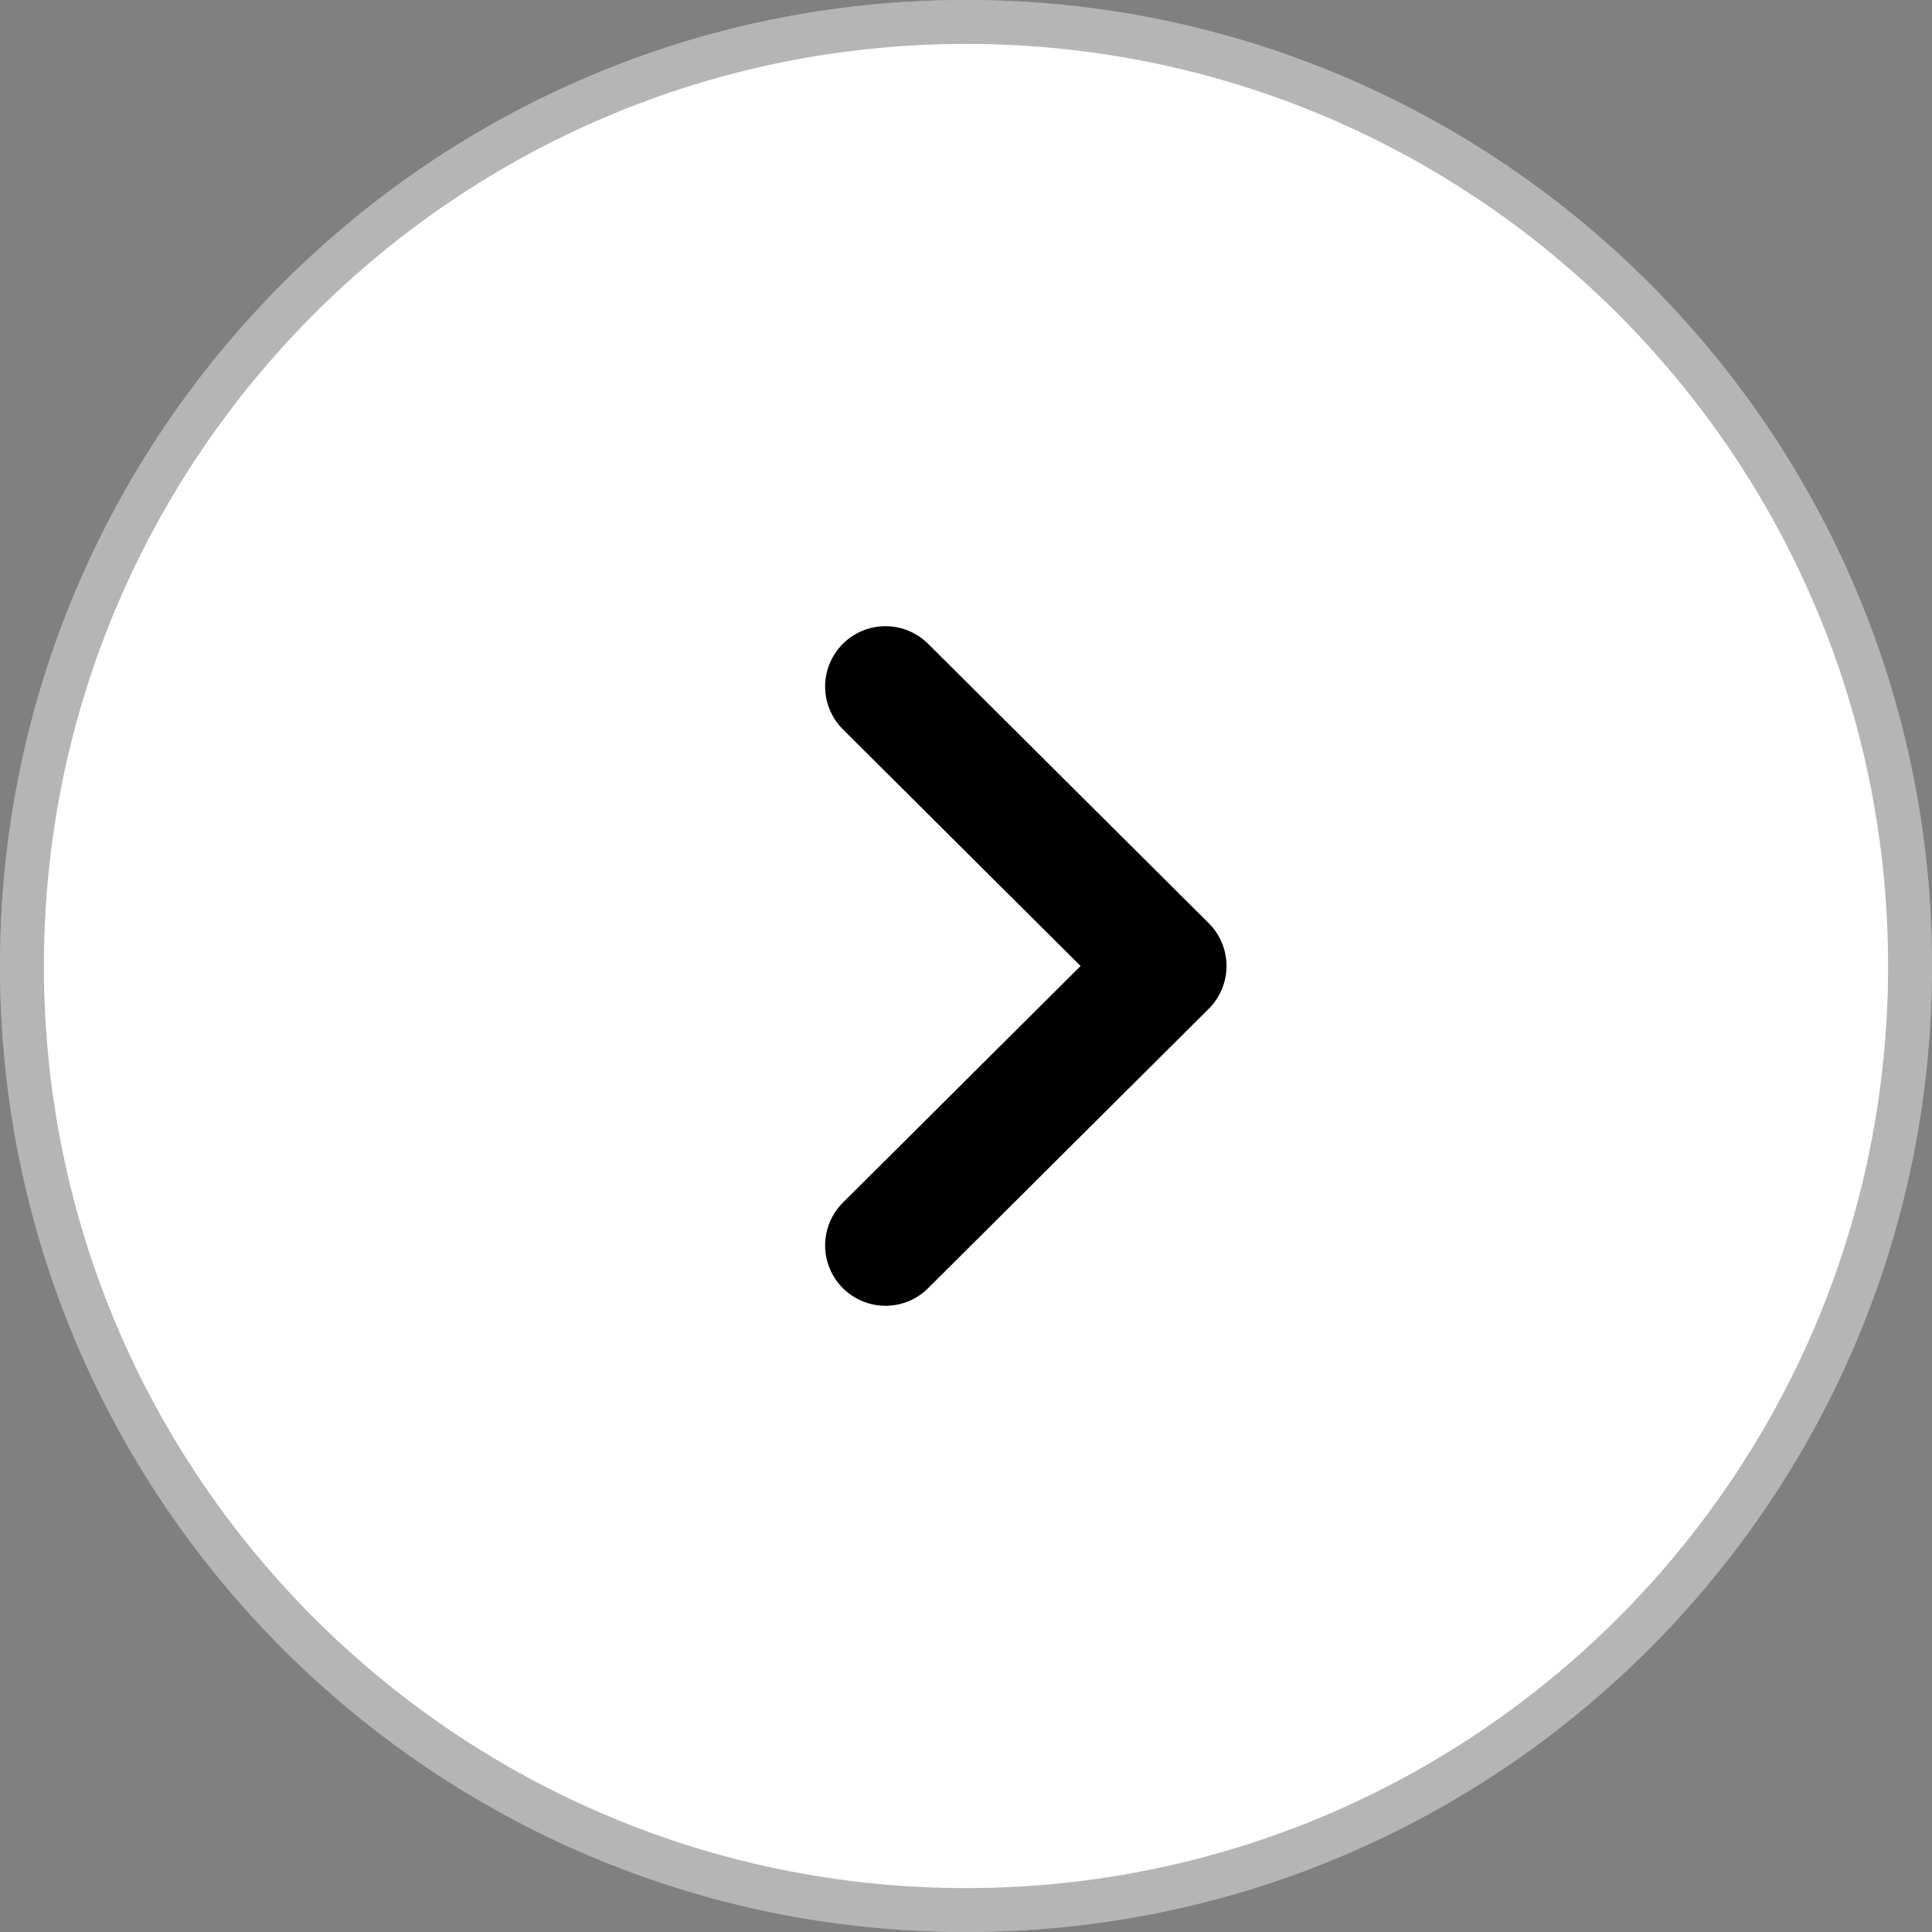 <svg width="66" height="66" viewBox="0 0 66 66" fill="none" xmlns="http://www.w3.org/2000/svg">
<rect x="0" y="0" width="66" height="66" fill="#808080" stroke="none"/>
<g clip-path="url(#clip0_646_12014)">
<path fill-rule="evenodd" clip-rule="evenodd" d="M33 66C51.223 66 66 51.227 66 33C66 14.777 51.223 0 33 0C14.777 0 0 14.777 0 33C0 51.227 14.777 66 33 66Z" fill="white"/>
<path d="M65.25 33C65.25 50.812 50.809 65.25 33 65.25C15.191 65.25 0.75 50.812 0.75 33C0.75 15.191 15.191 0.75 33 0.75C50.809 0.75 65.25 15.191 65.25 33Z" stroke="black" stroke-opacity="0.29" stroke-width="1.5" stroke-linecap="round" stroke-linejoin="round"/>
<path d="M30.25 42.545L39.837 33L30.25 23.454" stroke="black" stroke-width="4.125" stroke-linecap="round" stroke-linejoin="round"/>
</g>
<defs>
<clipPath id="clip0_646_12014">
<rect width="66" height="66" fill="white"/>
</clipPath>
</defs>
</svg>
